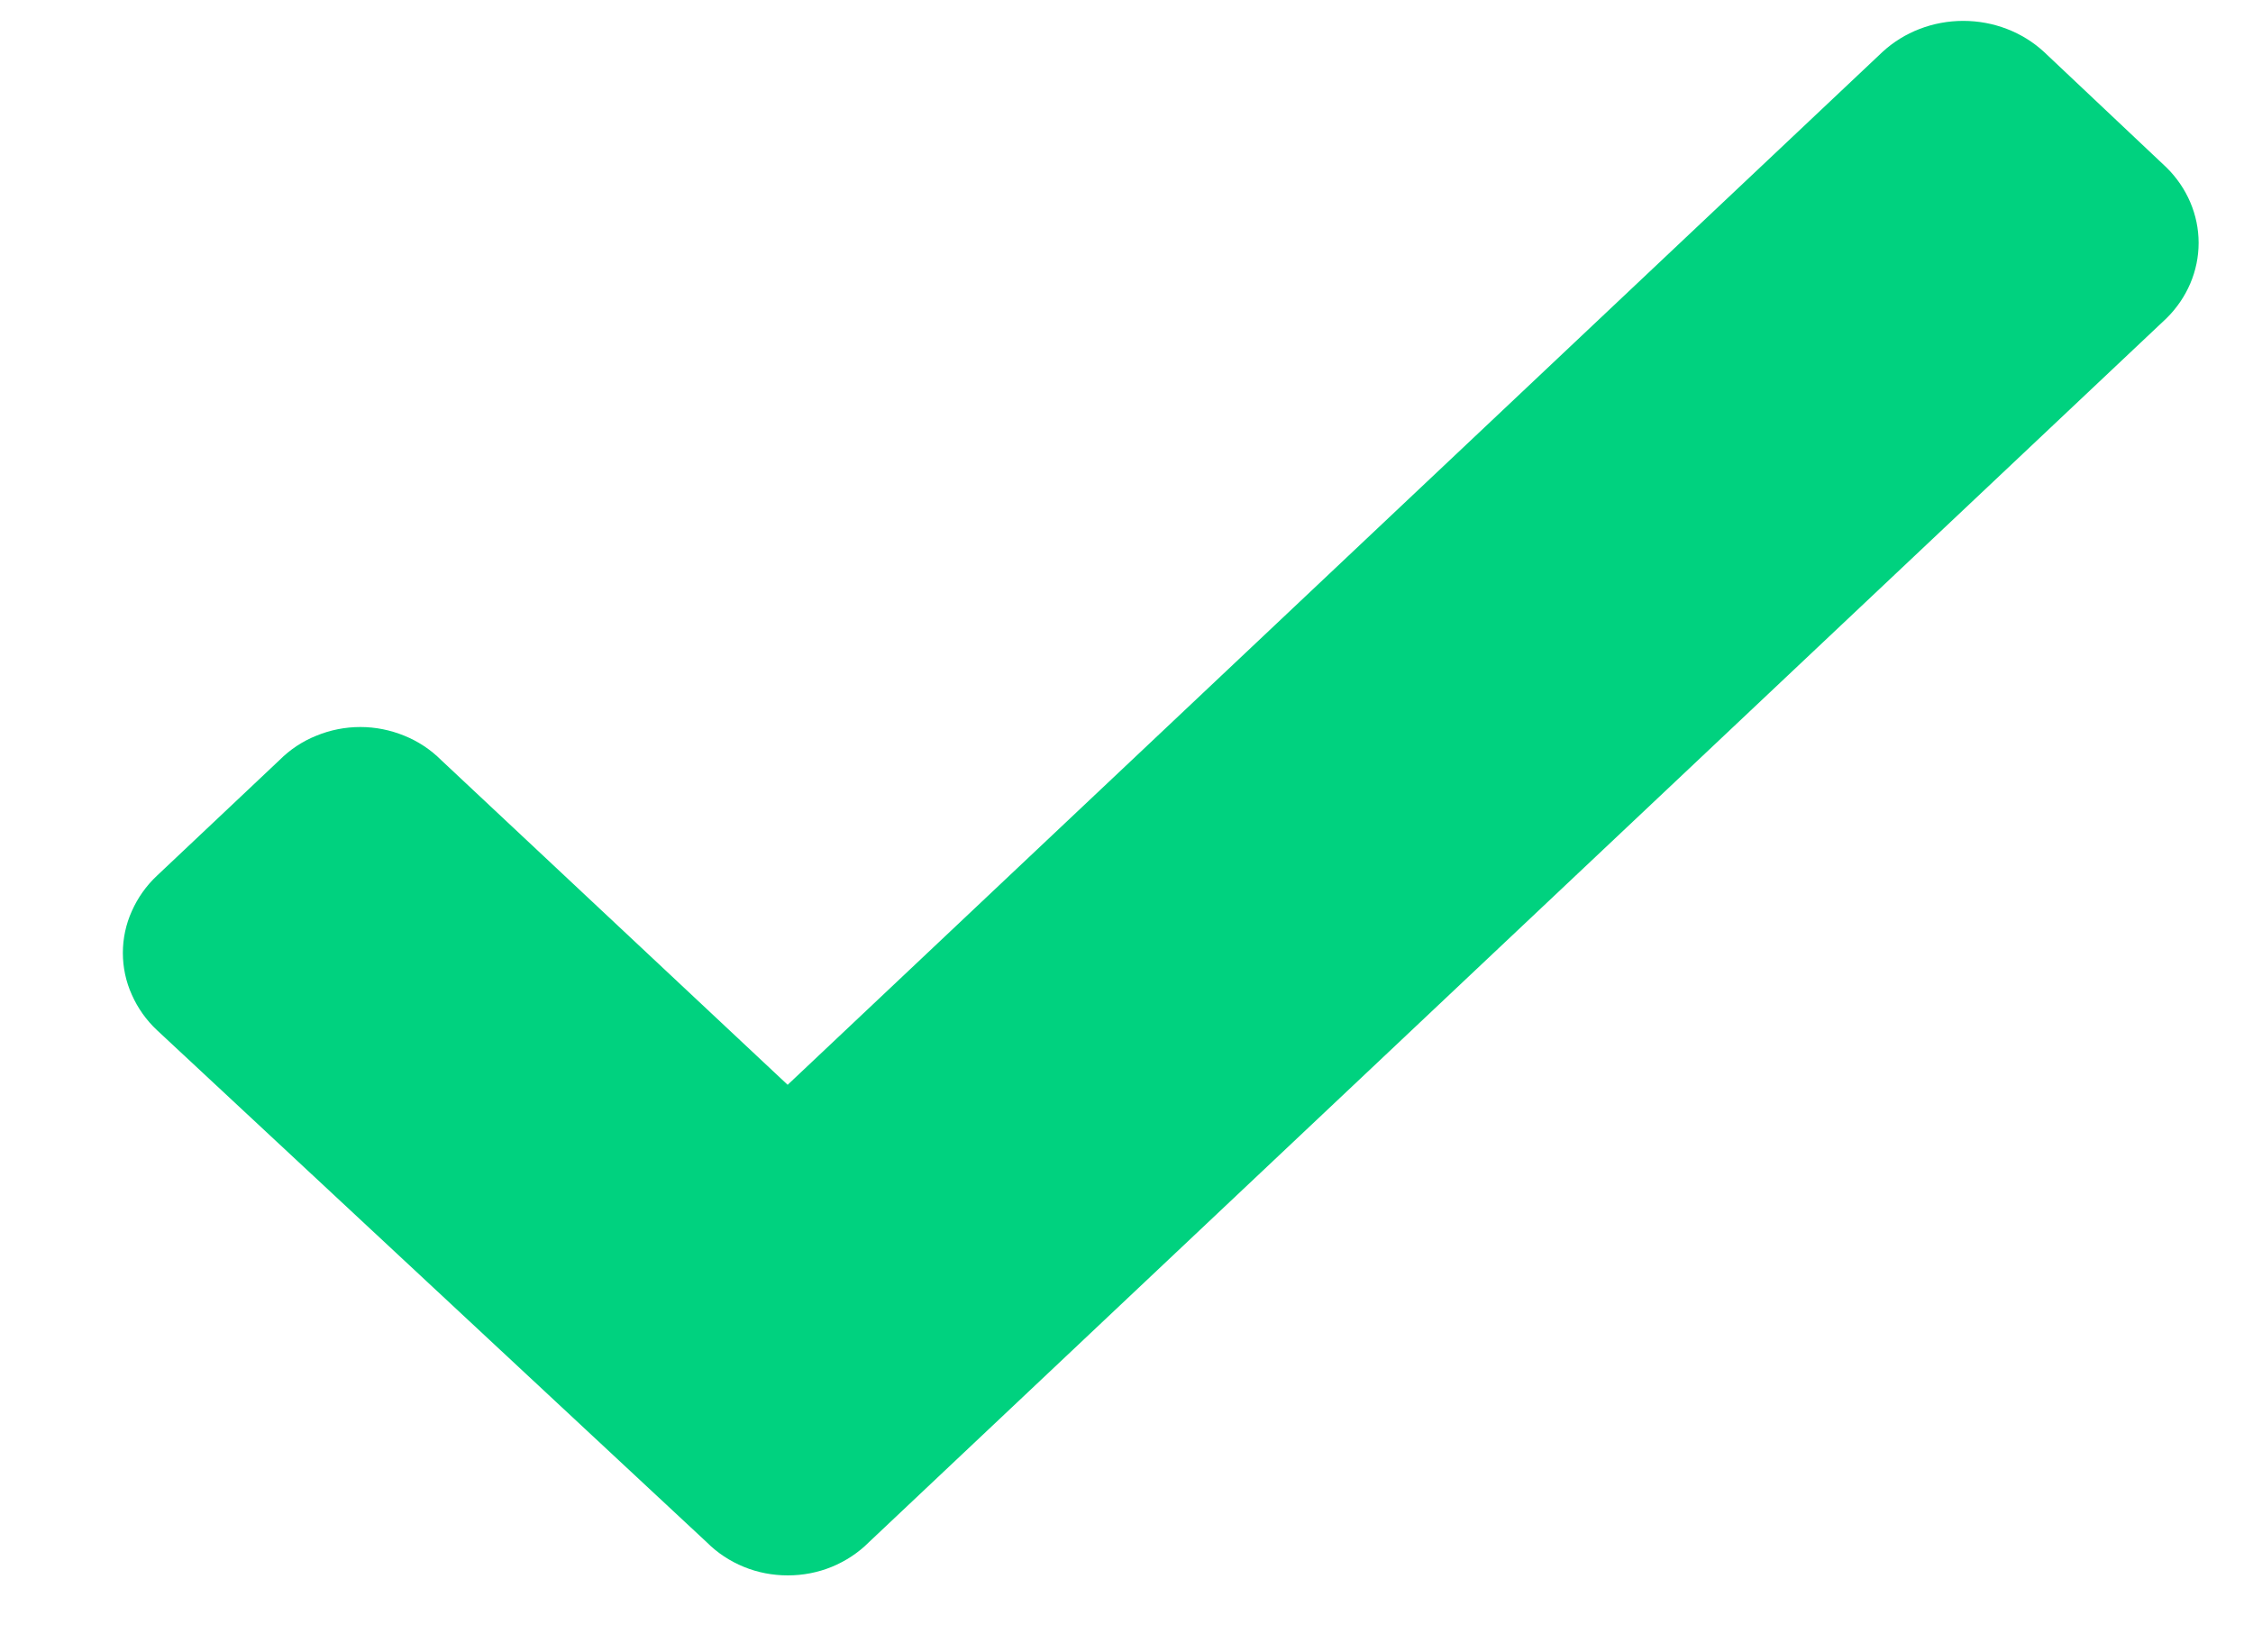 <svg width="15" height="11" viewBox="0 0 15 11" fill="none" xmlns="http://www.w3.org/2000/svg">
<path d="M14.424 2.119L5.783 10.269C5.714 10.338 5.63 10.393 5.538 10.431C5.445 10.469 5.346 10.488 5.245 10.488C5.144 10.488 5.044 10.469 4.952 10.431C4.859 10.393 4.776 10.338 4.707 10.269L1.046 6.859C0.974 6.792 0.917 6.711 0.878 6.623C0.838 6.535 0.818 6.44 0.818 6.344C0.818 6.248 0.838 6.153 0.878 6.065C0.917 5.977 0.974 5.896 1.046 5.829L1.861 5.06C1.93 4.991 2.013 4.935 2.106 4.898C2.198 4.86 2.298 4.84 2.399 4.84C2.5 4.84 2.599 4.86 2.692 4.898C2.784 4.935 2.868 4.991 2.937 5.06L5.244 7.222L12.533 0.346C12.677 0.213 12.87 0.139 13.071 0.139C13.272 0.139 13.465 0.213 13.609 0.346L14.424 1.115C14.561 1.25 14.638 1.43 14.638 1.617C14.638 1.804 14.561 1.984 14.424 2.119Z" fill="#00D27F"/>
</svg>
